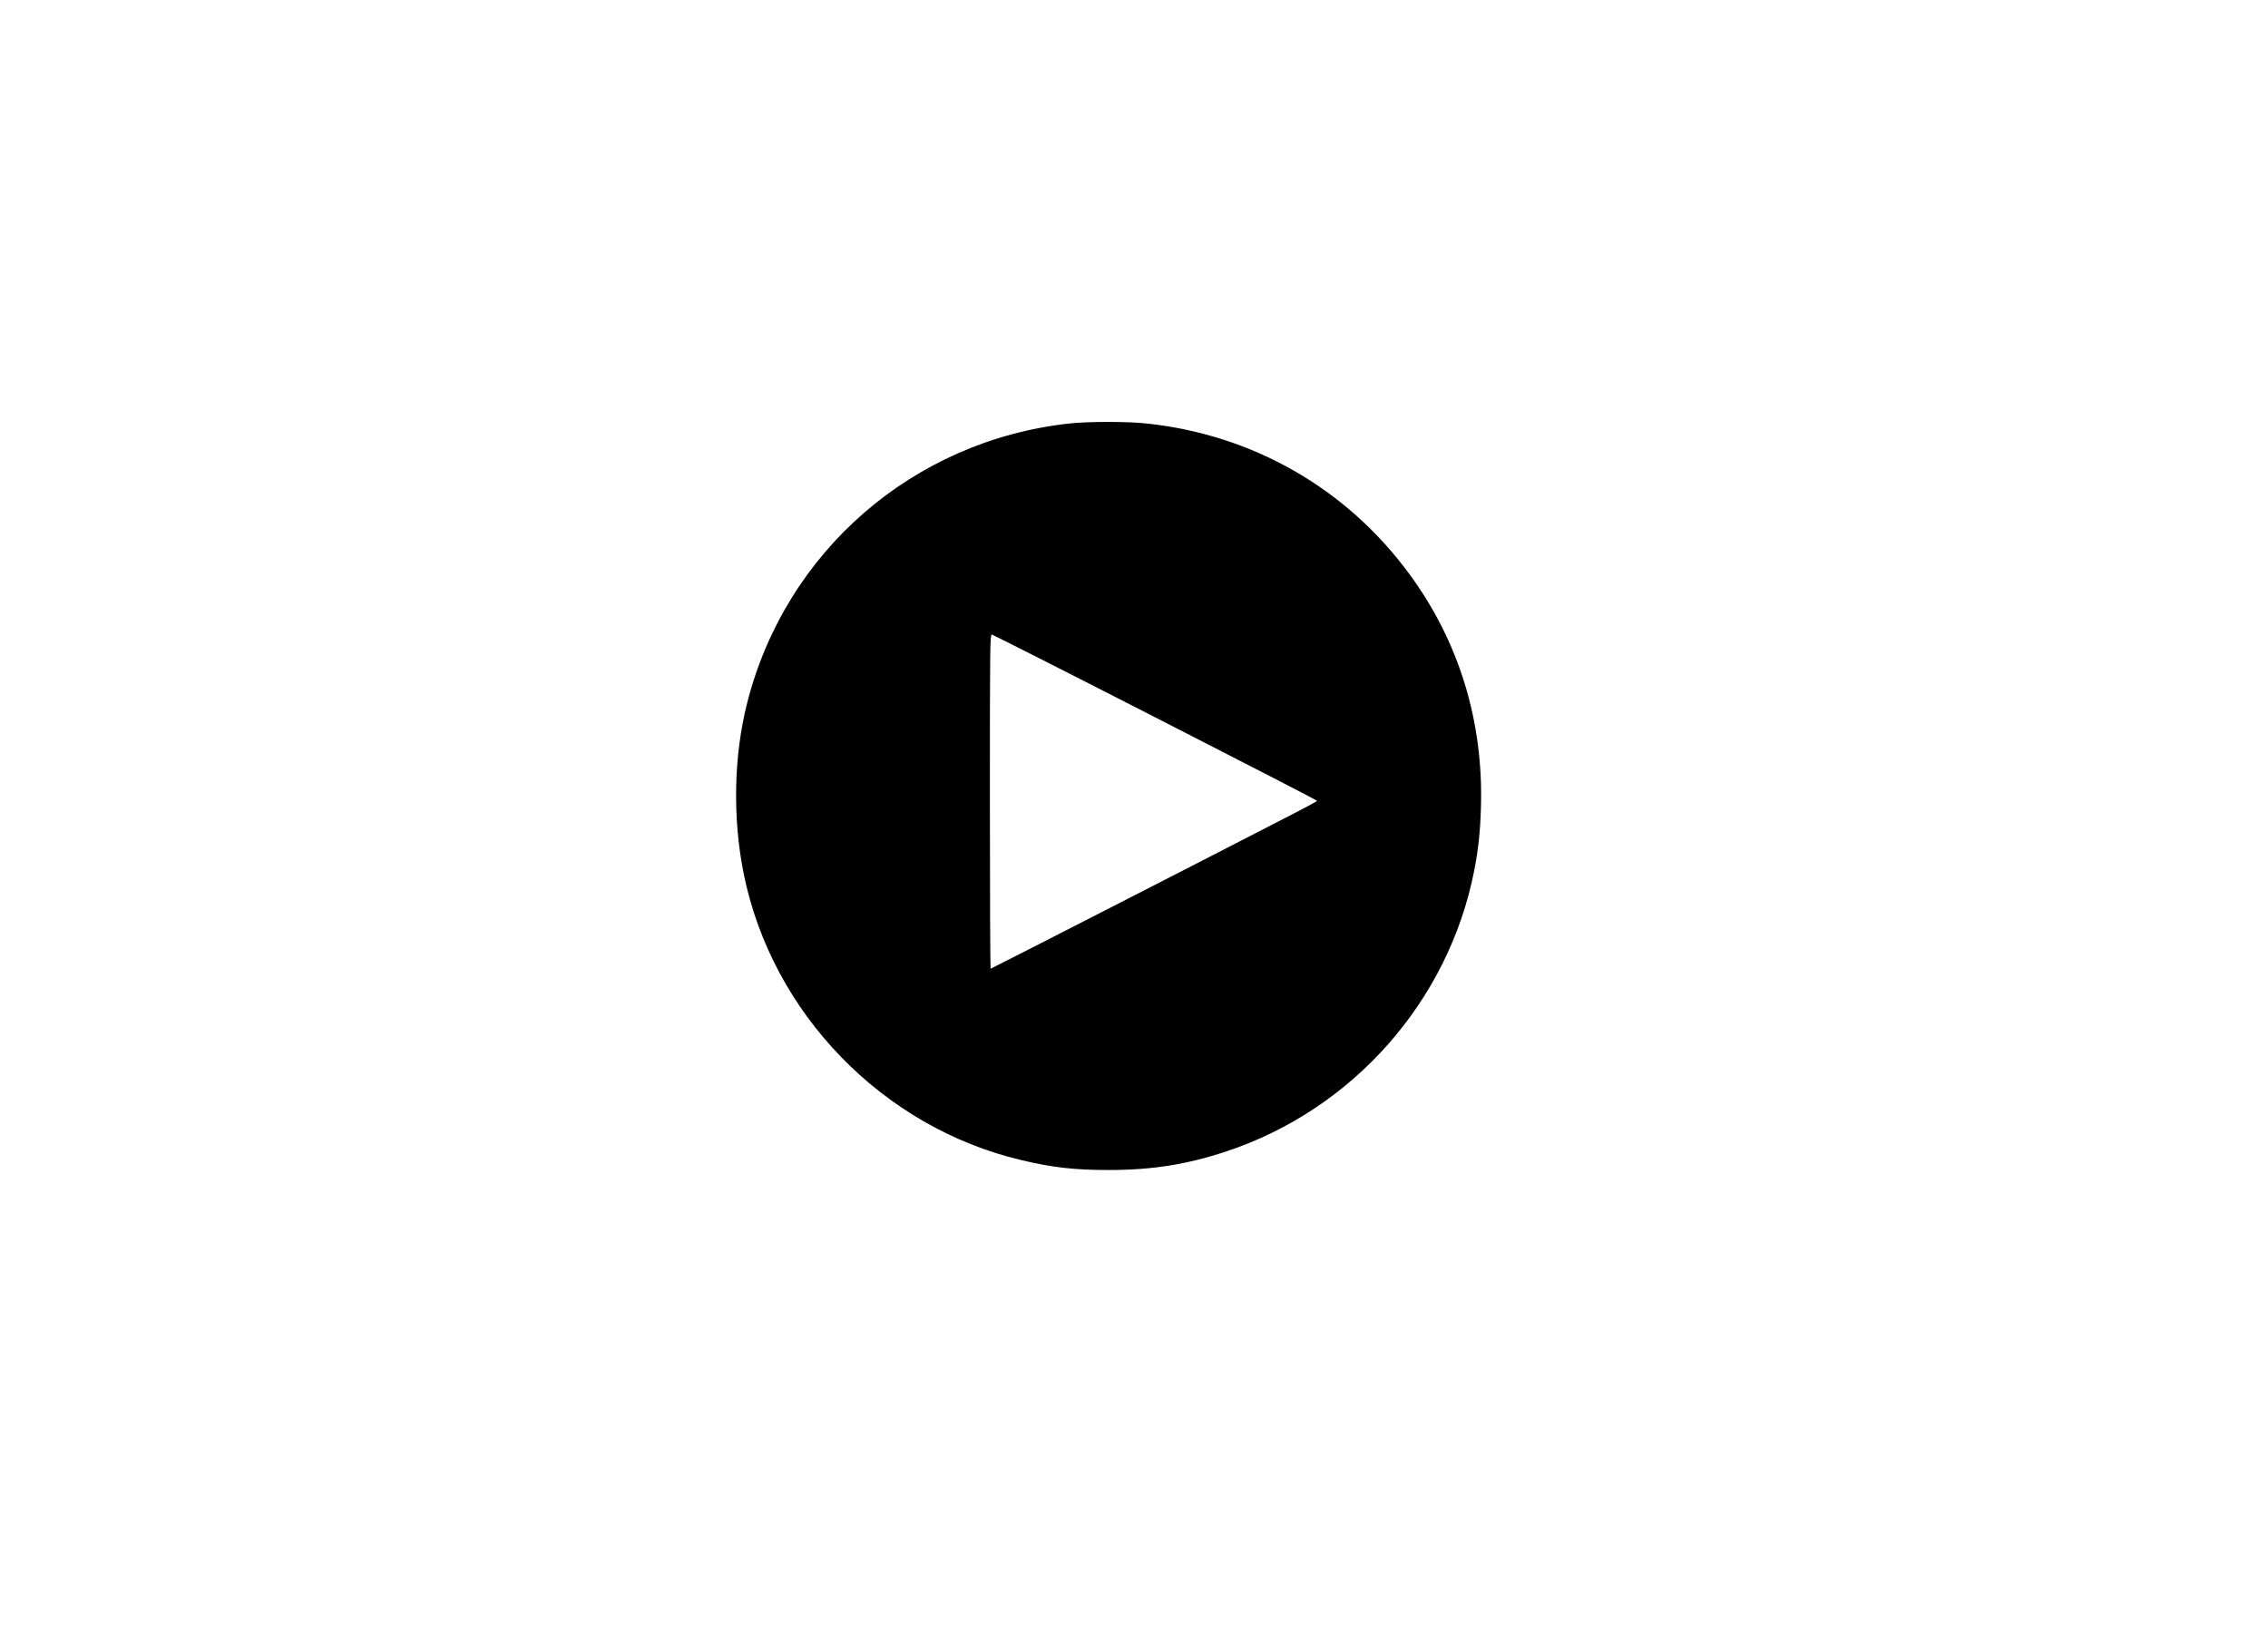<?xml version="1.0" standalone="no"?>
<!DOCTYPE svg PUBLIC "-//W3C//DTD SVG 20010904//EN"
 "http://www.w3.org/TR/2001/REC-SVG-20010904/DTD/svg10.dtd">
<svg version="1.0" xmlns="http://www.w3.org/2000/svg"
 width="1920pt" height="1383pt" viewBox="0 0 1920 1383"
 preserveAspectRatio="xMidYMid meet">

<g transform="translate(0,1383) scale(0.1,-0.1)"
fill="#000000" stroke="none">
<path d="M9050 10245 c-1321 -146 -2400 -1083 -2725 -2366 -114 -449 -124
-974 -29 -1446 239 -1180 1175 -2145 2349 -2423 266 -63 451 -84 740 -84 369
0 659 46 995 157 1073 355 1883 1272 2100 2377 35 180 51 328 57 535 22 731
-187 1410 -611 1983 -532 720 -1321 1171 -2216 1267 -163 18 -500 18 -660 0z
m733 -2489 c752 -384 1367 -701 1367 -705 0 -3 -82 -48 -183 -100 -100 -52
-254 -131 -342 -176 -630 -325 -2234 -1145 -2239 -1145 -3 0 -6 637 -6 1416 0
1348 1 1415 18 1412 9 -2 633 -317 1385 -702z"/>
</g>
</svg>
